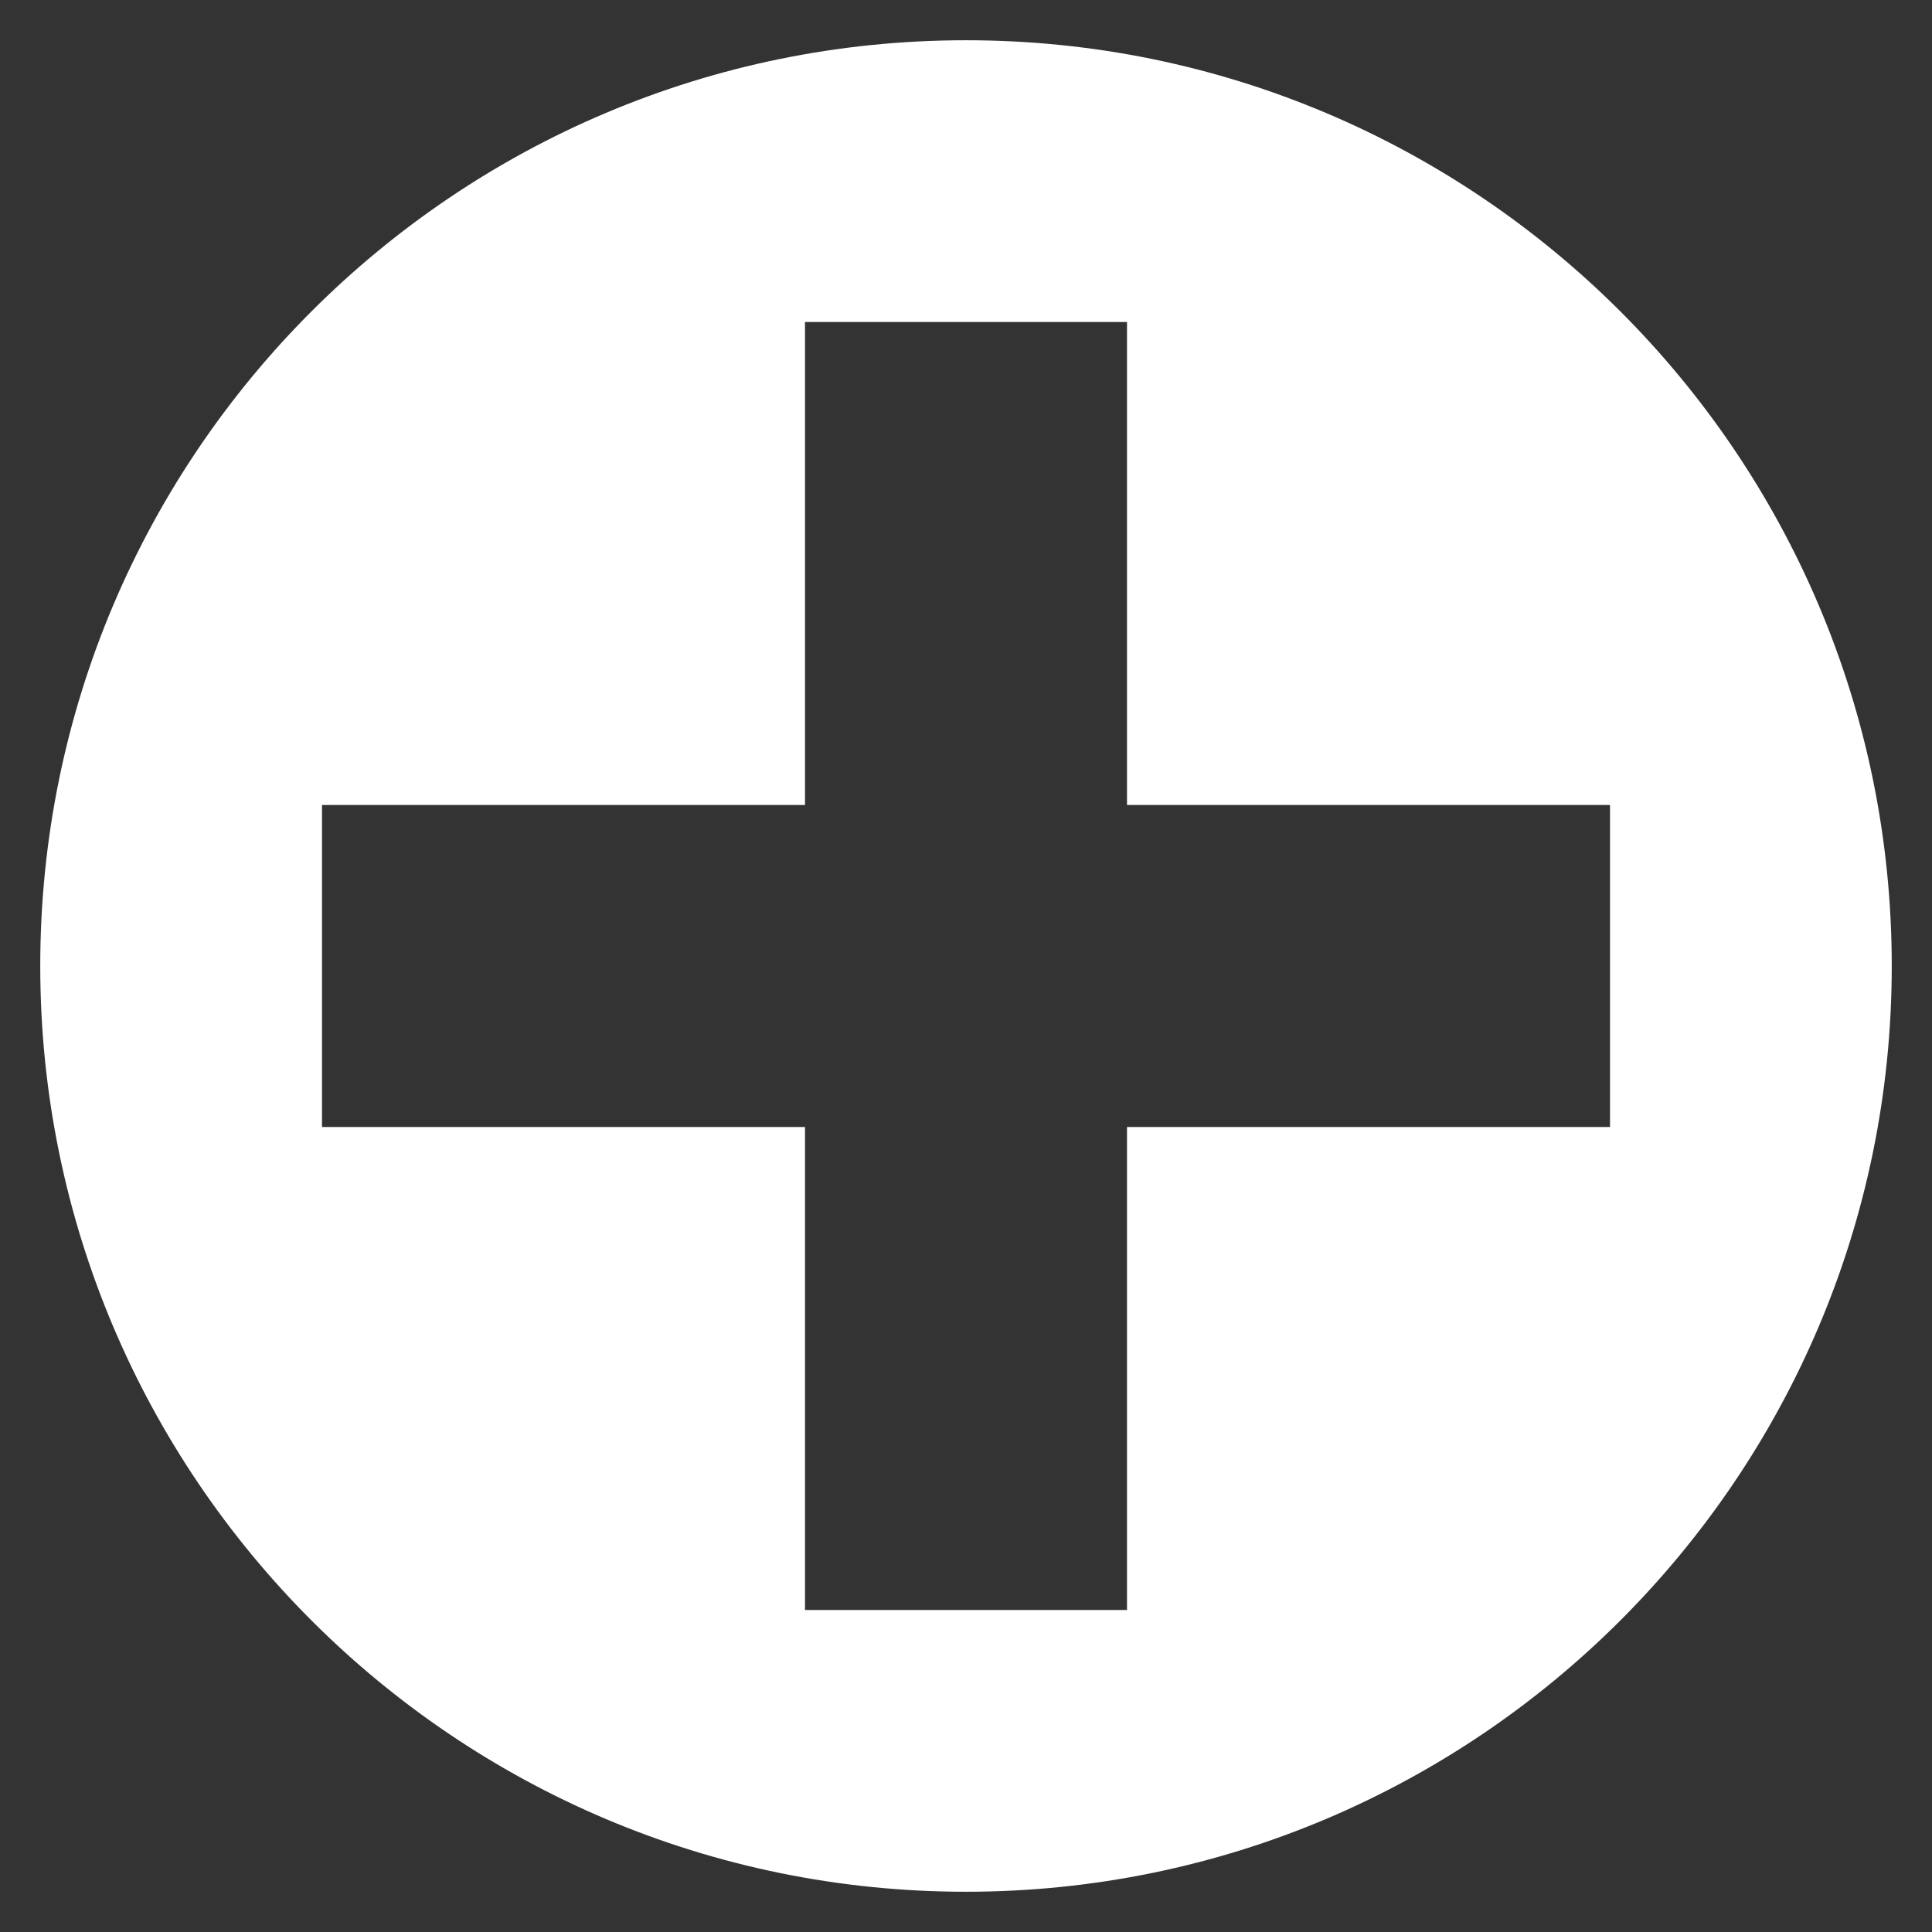 <?xml version="1.0" encoding="UTF-8" standalone="no"?>

<svg xmlns:svg="http://www.w3.org/2000/svg" xmlns="http://www.w3.org/2000/svg" version="1.0" width="100%" height="100%" viewBox="0 0 48 48" id="svg2383">
<rect x="0" y="0" width="48" height="48" fill="#333333" stroke="none"/>
<defs id="defs2385"/>
<g id="layer1">
<path d="M 24,1 C 11.30,1 1,11.30 1,24 C 1,36.69 11.30,47 24,47 C 36.69,47 47,36.69 47,24 C 47,11.30 36.69,1 24,1 z M 20,8 L 28,8 L 28,20 L 40,20 L 40,28 L 28,28 L 28,40 L 20,40 L 20,28 L 8,28 L 8,20 L 20,20 L 20,8 z" id="p2393" style="opacity:1;fill:#ffffff;fill-opacity:1;fill-rule:evenodd;stroke:none;marker:none;visibility:visible;display:inline;overflow:visible;enable-background:accumulate"/>
</g>
</svg>
